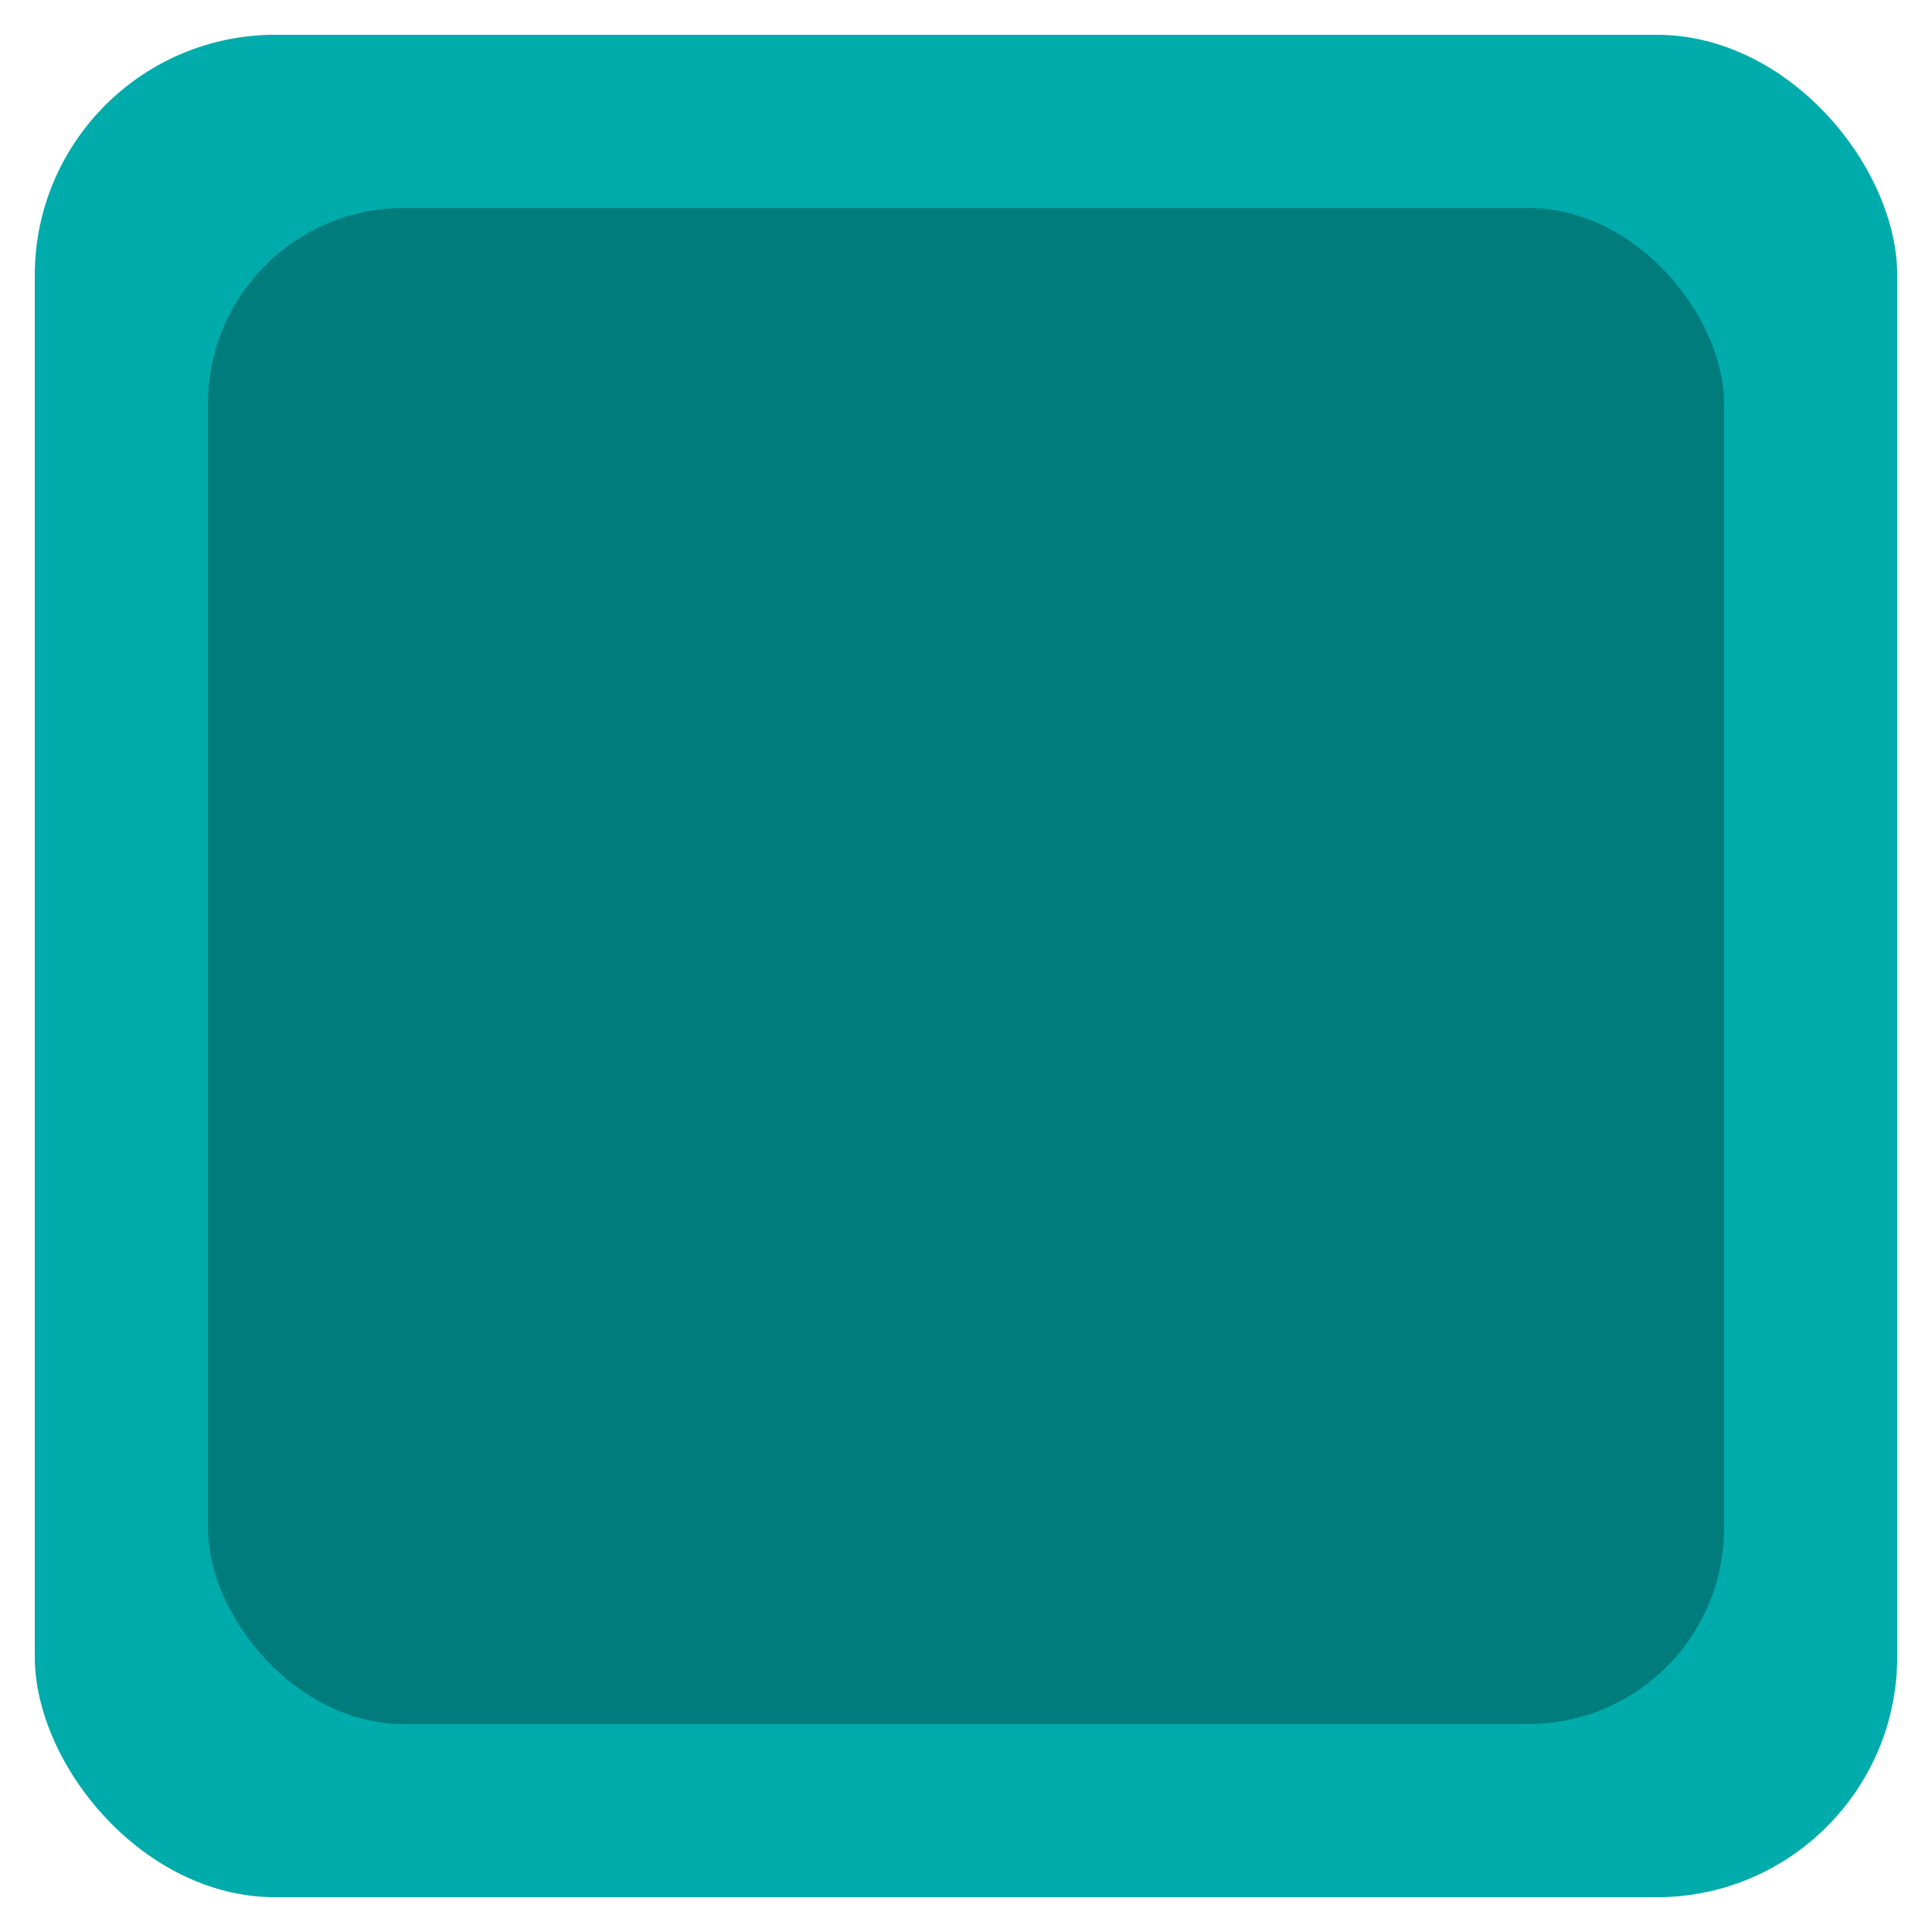 <?xml version="1.0" encoding="UTF-8" standalone="no"?>
<!-- Created with Inkscape (http://www.inkscape.org/) -->

<svg
   width="32.721mm"
   height="32.721mm"
   viewBox="0 0 32.721 32.721"
   version="1.1"
   id="svg552"
   inkscape:version="1.2.2 (b0a8486541, 2022-12-01)"
   sodipodi:docname="tile_blue.svg"
   xmlns:inkscape="http://www.inkscape.org/namespaces/inkscape"
   xmlns:sodipodi="http://sodipodi.sourceforge.net/DTD/sodipodi-0.dtd"
   xmlns="http://www.w3.org/2000/svg"
   xmlns:svg="http://www.w3.org/2000/svg">
  <sodipodi:namedview
     id="namedview554"
     pagecolor="#ffffff"
     bordercolor="#666666"
     borderopacity="1.0"
     inkscape:showpageshadow="2"
     inkscape:pageopacity="0.0"
     inkscape:pagecheckerboard="0"
     inkscape:deskcolor="#d1d1d1"
     inkscape:document-units="mm"
     showgrid="false"
     inkscape:zoom="3.0687836"
     inkscape:cx="70.223265"
     inkscape:cy="76.577574"
     inkscape:window-width="1366"
     inkscape:window-height="719"
     inkscape:window-x="0"
     inkscape:window-y="25"
     inkscape:window-maximized="1"
     inkscape:current-layer="layer1" />
  <defs
     id="defs549" />
  <g
     inkscape:label="Calque 1"
     inkscape:groupmode="layer"
     id="layer1"
     transform="translate(-77.964,-132.182)">
    <rect
       style="fill:#00abab;fill-opacity:1;stroke-width:0.255"
       id="rect111"
       width="31.543"
       height="31.543"
       x="78.553"
       y="132.771"
       ry="4.074" />
    <rect
       style="fill:#007c7c;fill-opacity:1;stroke:none;stroke-width:0.4;stroke-dasharray:none;stroke-opacity:0.523"
       id="rect111-3"
       width="25.676"
       height="25.676"
       x="81.487"
       y="135.705"
       ry="3.316" />
  </g>
</svg>
